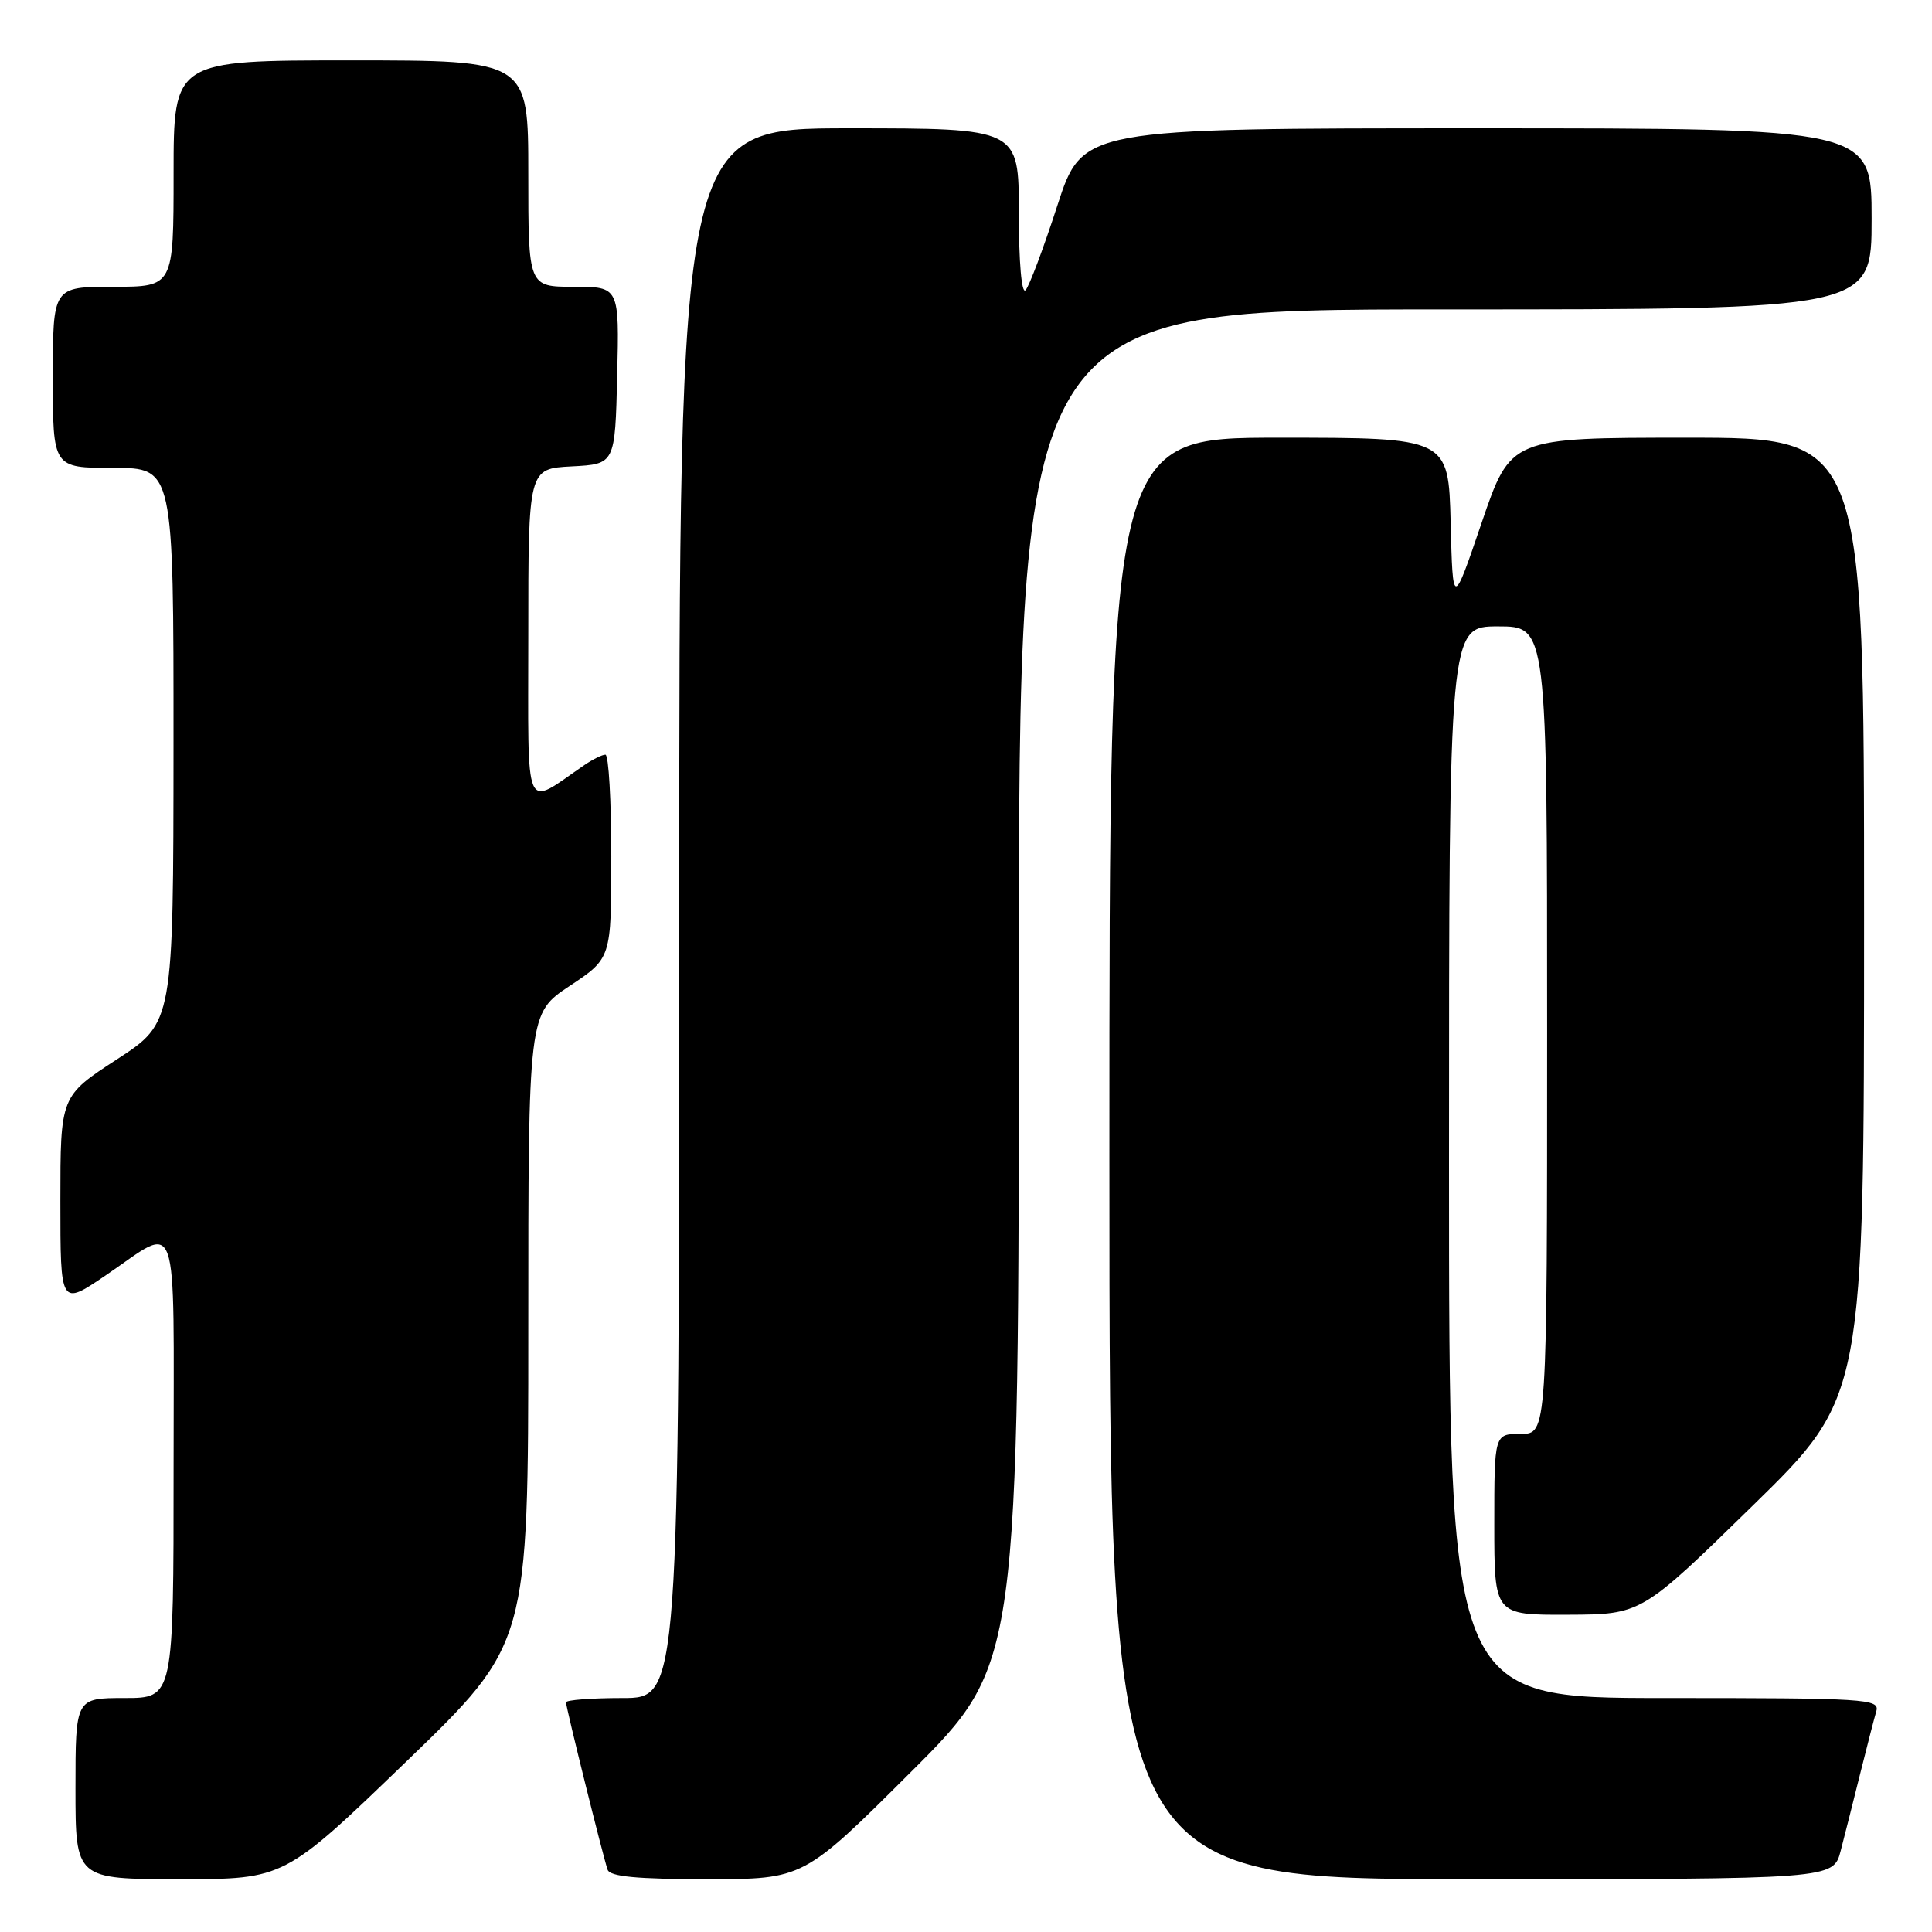 <?xml version="1.0" encoding="UTF-8" standalone="no"?>
<!DOCTYPE svg PUBLIC "-//W3C//DTD SVG 1.1//EN" "http://www.w3.org/Graphics/SVG/1.1/DTD/svg11.dtd" >
<svg xmlns="http://www.w3.org/2000/svg" xmlns:xlink="http://www.w3.org/1999/xlink" version="1.1" viewBox="0 0 256 256">
 <g >
 <path fill="currentColor"
d=" M 53.84 233.41 C 70.00 217.82 70.00 217.82 70.00 176.05 C 70.00 134.28 70.00 134.28 75.50 130.63 C 81.00 126.98 81.00 126.98 81.00 113.49 C 81.00 106.07 80.65 100.00 80.22 100.00 C 79.79 100.00 78.56 100.61 77.47 101.35 C 69.27 106.95 70.00 108.63 70.00 84.16 C 70.00 62.10 70.00 62.10 75.75 61.80 C 81.50 61.50 81.50 61.50 81.78 49.75 C 82.06 38.00 82.06 38.00 76.03 38.00 C 70.00 38.00 70.00 38.00 70.00 23.00 C 70.00 8.00 70.00 8.00 46.50 8.00 C 23.00 8.00 23.00 8.00 23.00 23.00 C 23.00 38.00 23.00 38.00 15.00 38.00 C 7.00 38.00 7.00 38.00 7.00 50.00 C 7.00 62.00 7.00 62.00 15.00 62.00 C 23.00 62.00 23.00 62.00 22.99 98.75 C 22.97 135.50 22.97 135.50 15.49 140.37 C 8.00 145.24 8.00 145.24 8.00 159.16 C 8.00 173.07 8.00 173.07 13.98 169.01 C 23.91 162.27 23.00 159.70 23.00 194.39 C 23.00 225.00 23.00 225.00 16.50 225.00 C 10.00 225.00 10.00 225.00 10.00 237.00 C 10.00 249.00 10.00 249.00 23.84 249.00 C 37.68 249.00 37.68 249.00 53.84 233.41 Z  M 120.74 234.76 C 135.00 220.53 135.00 220.53 135.00 130.76 C 135.00 41.00 135.00 41.00 191.50 41.00 C 248.00 41.00 248.00 41.00 248.00 29.00 C 248.00 17.00 248.00 17.00 195.71 17.00 C 143.43 17.00 143.43 17.00 140.10 27.25 C 138.27 32.89 136.38 37.93 135.89 38.45 C 135.37 39.01 135.00 34.77 135.00 28.20 C 135.00 17.00 135.00 17.00 112.50 17.00 C 90.00 17.00 90.00 17.00 90.00 121.00 C 90.00 225.00 90.00 225.00 82.50 225.00 C 78.38 225.00 75.00 225.26 75.00 225.57 C 75.00 226.26 79.90 245.99 80.51 247.75 C 80.82 248.66 84.39 249.00 93.71 249.00 C 106.47 249.00 106.47 249.00 120.74 234.76 Z  M 243.90 245.25 C 244.44 243.19 245.60 238.57 246.49 235.00 C 247.38 231.43 248.34 227.71 248.62 226.75 C 249.10 225.11 247.30 225.00 220.57 225.00 C 192.00 225.00 192.00 225.00 192.00 154.00 C 192.00 83.00 192.00 83.00 198.50 83.00 C 205.00 83.00 205.00 83.00 205.00 136.50 C 205.00 190.00 205.00 190.00 201.50 190.00 C 198.00 190.00 198.00 190.00 198.00 202.00 C 198.00 214.00 198.00 214.00 207.75 213.96 C 217.50 213.92 217.50 213.92 232.25 199.50 C 247.00 185.08 247.00 185.08 247.00 121.54 C 247.00 58.00 247.00 58.00 223.58 58.00 C 200.17 58.00 200.17 58.00 196.33 69.25 C 192.50 80.50 192.50 80.50 192.22 69.25 C 191.93 58.00 191.93 58.00 169.47 58.00 C 147.00 58.00 147.00 58.00 147.00 153.50 C 147.00 249.00 147.00 249.00 194.96 249.00 C 242.92 249.00 242.92 249.00 243.90 245.25 Z "/>
</g>
</svg>